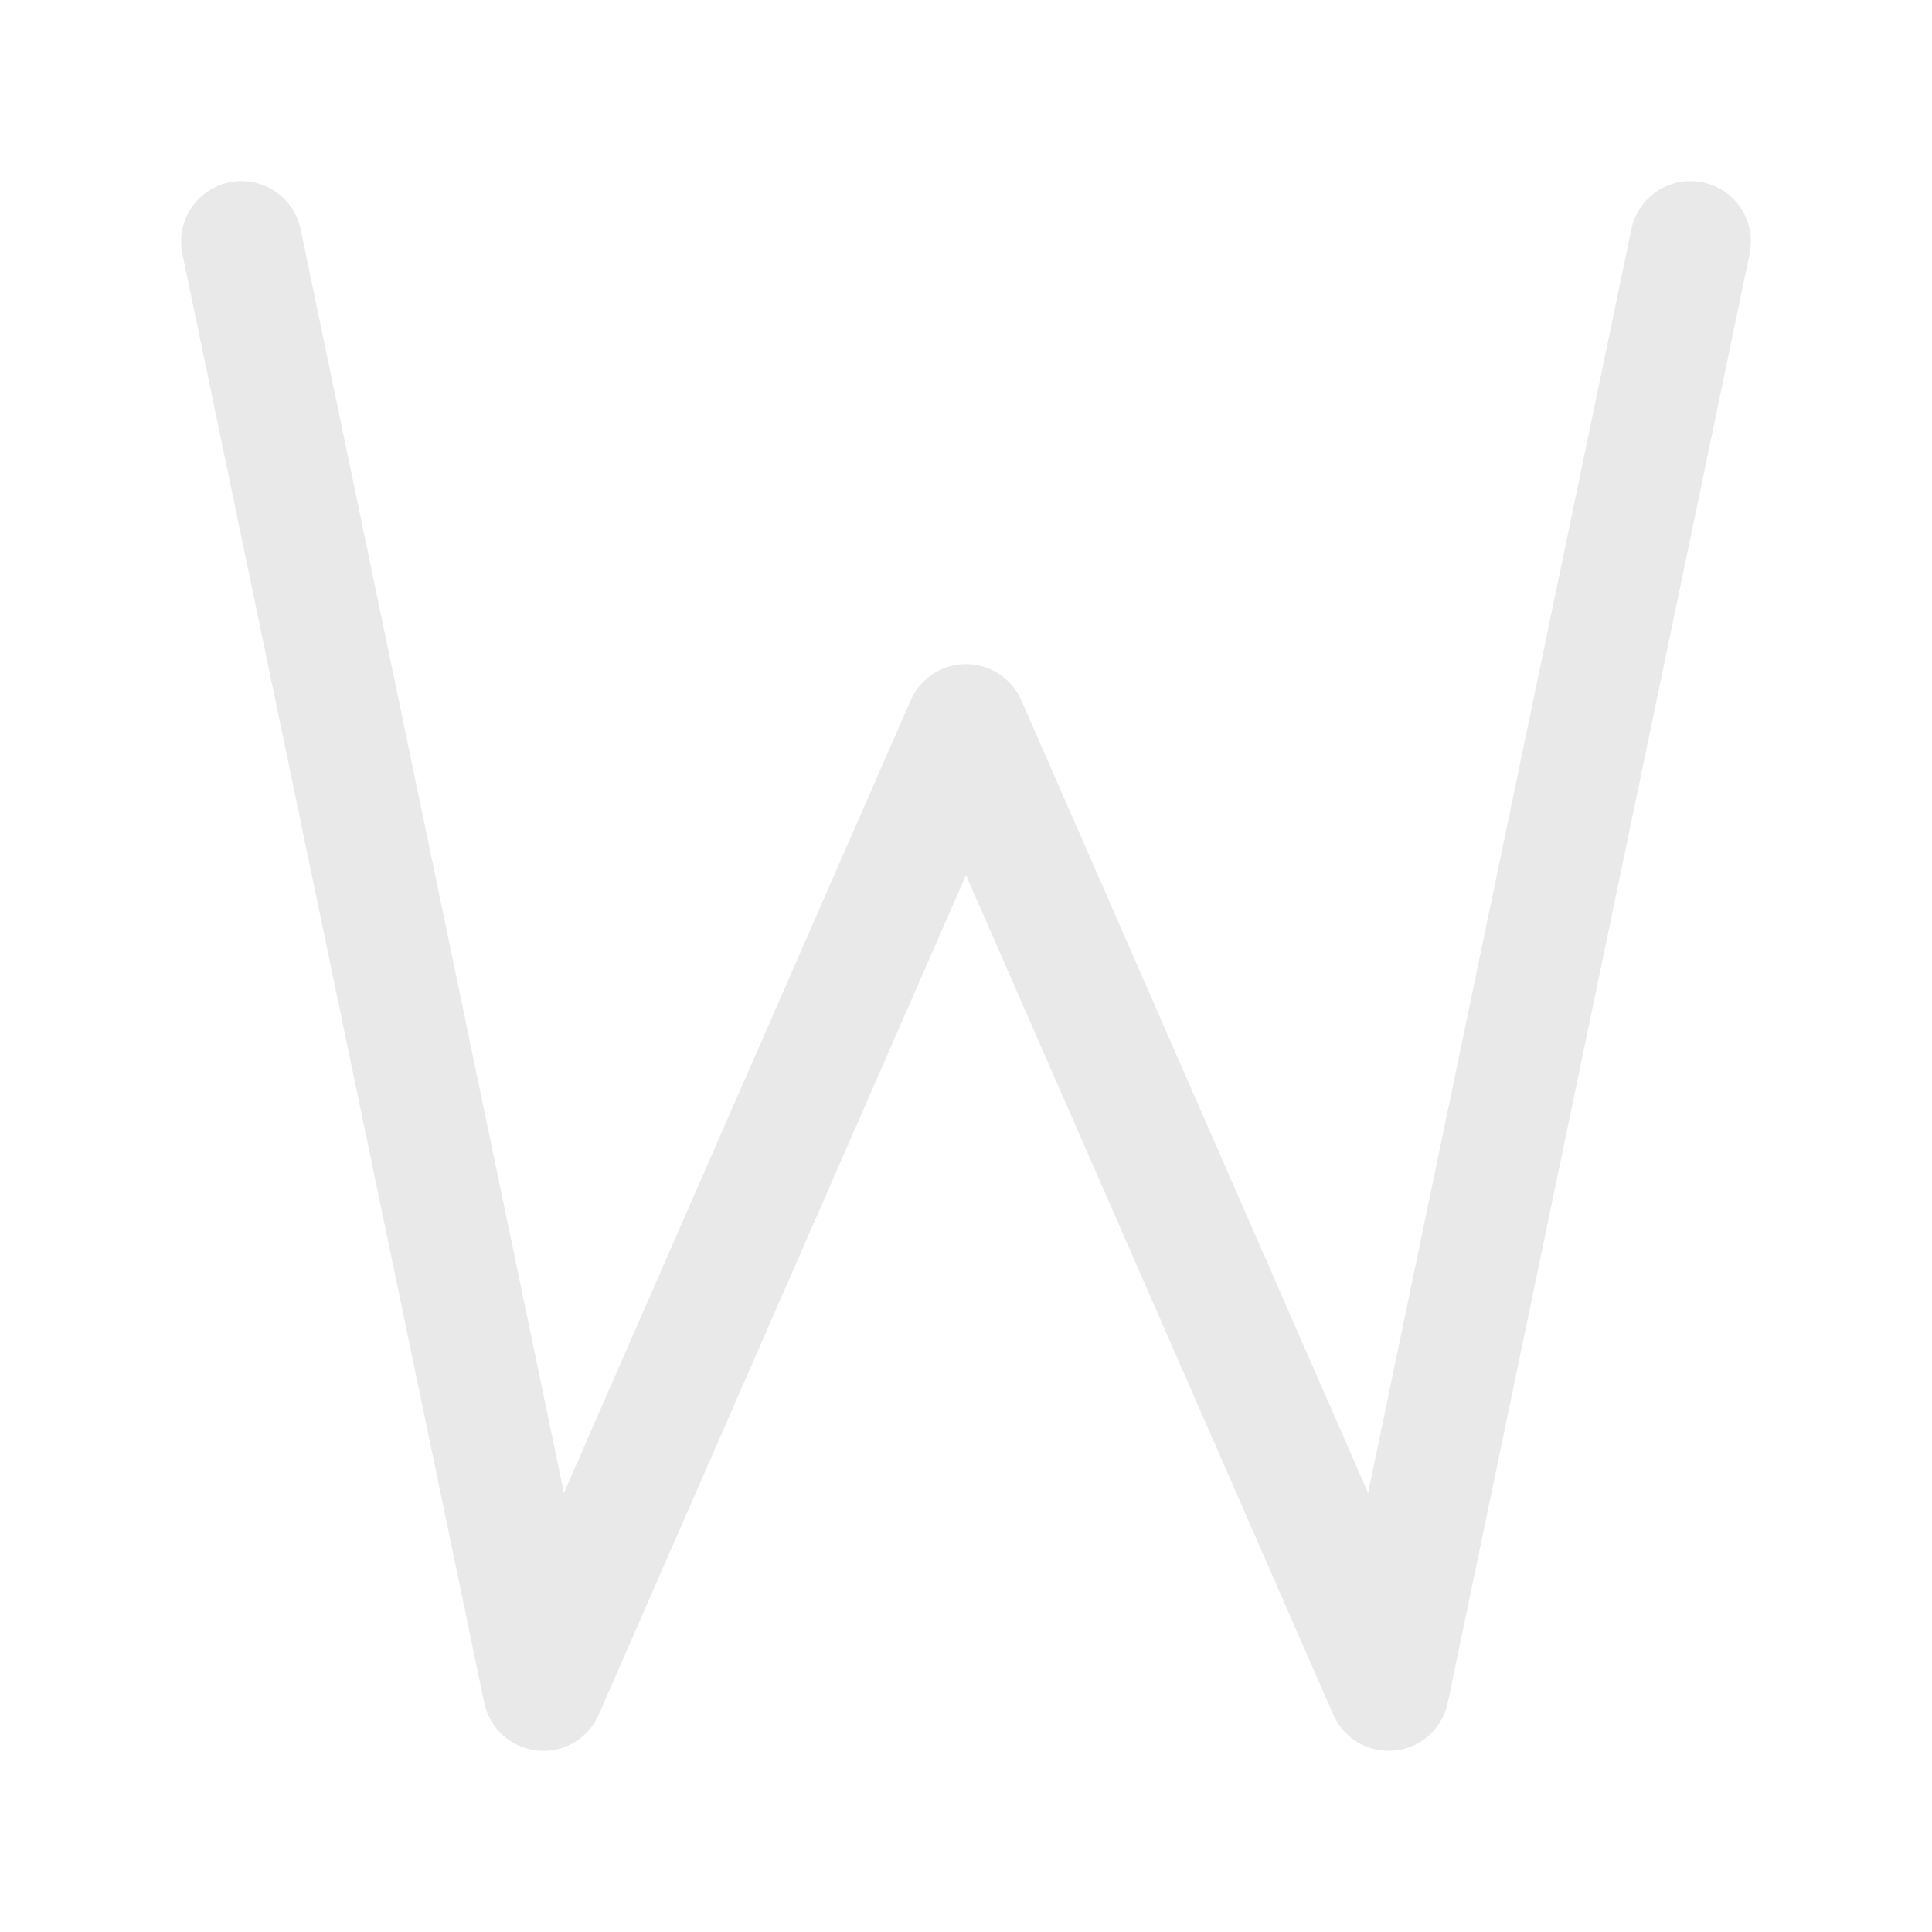 <?xml version="1.0" encoding="UTF-8"?>
<svg width="32" height="32" viewBox="0 0 32 32" fill="none" xmlns="http://www.w3.org/2000/svg">
  <path d="M4 4L9 28L16 12L23 28L28 4" stroke="#E9E9E9" stroke-width="2" stroke-linecap="round" stroke-linejoin="round"/>
</svg>
